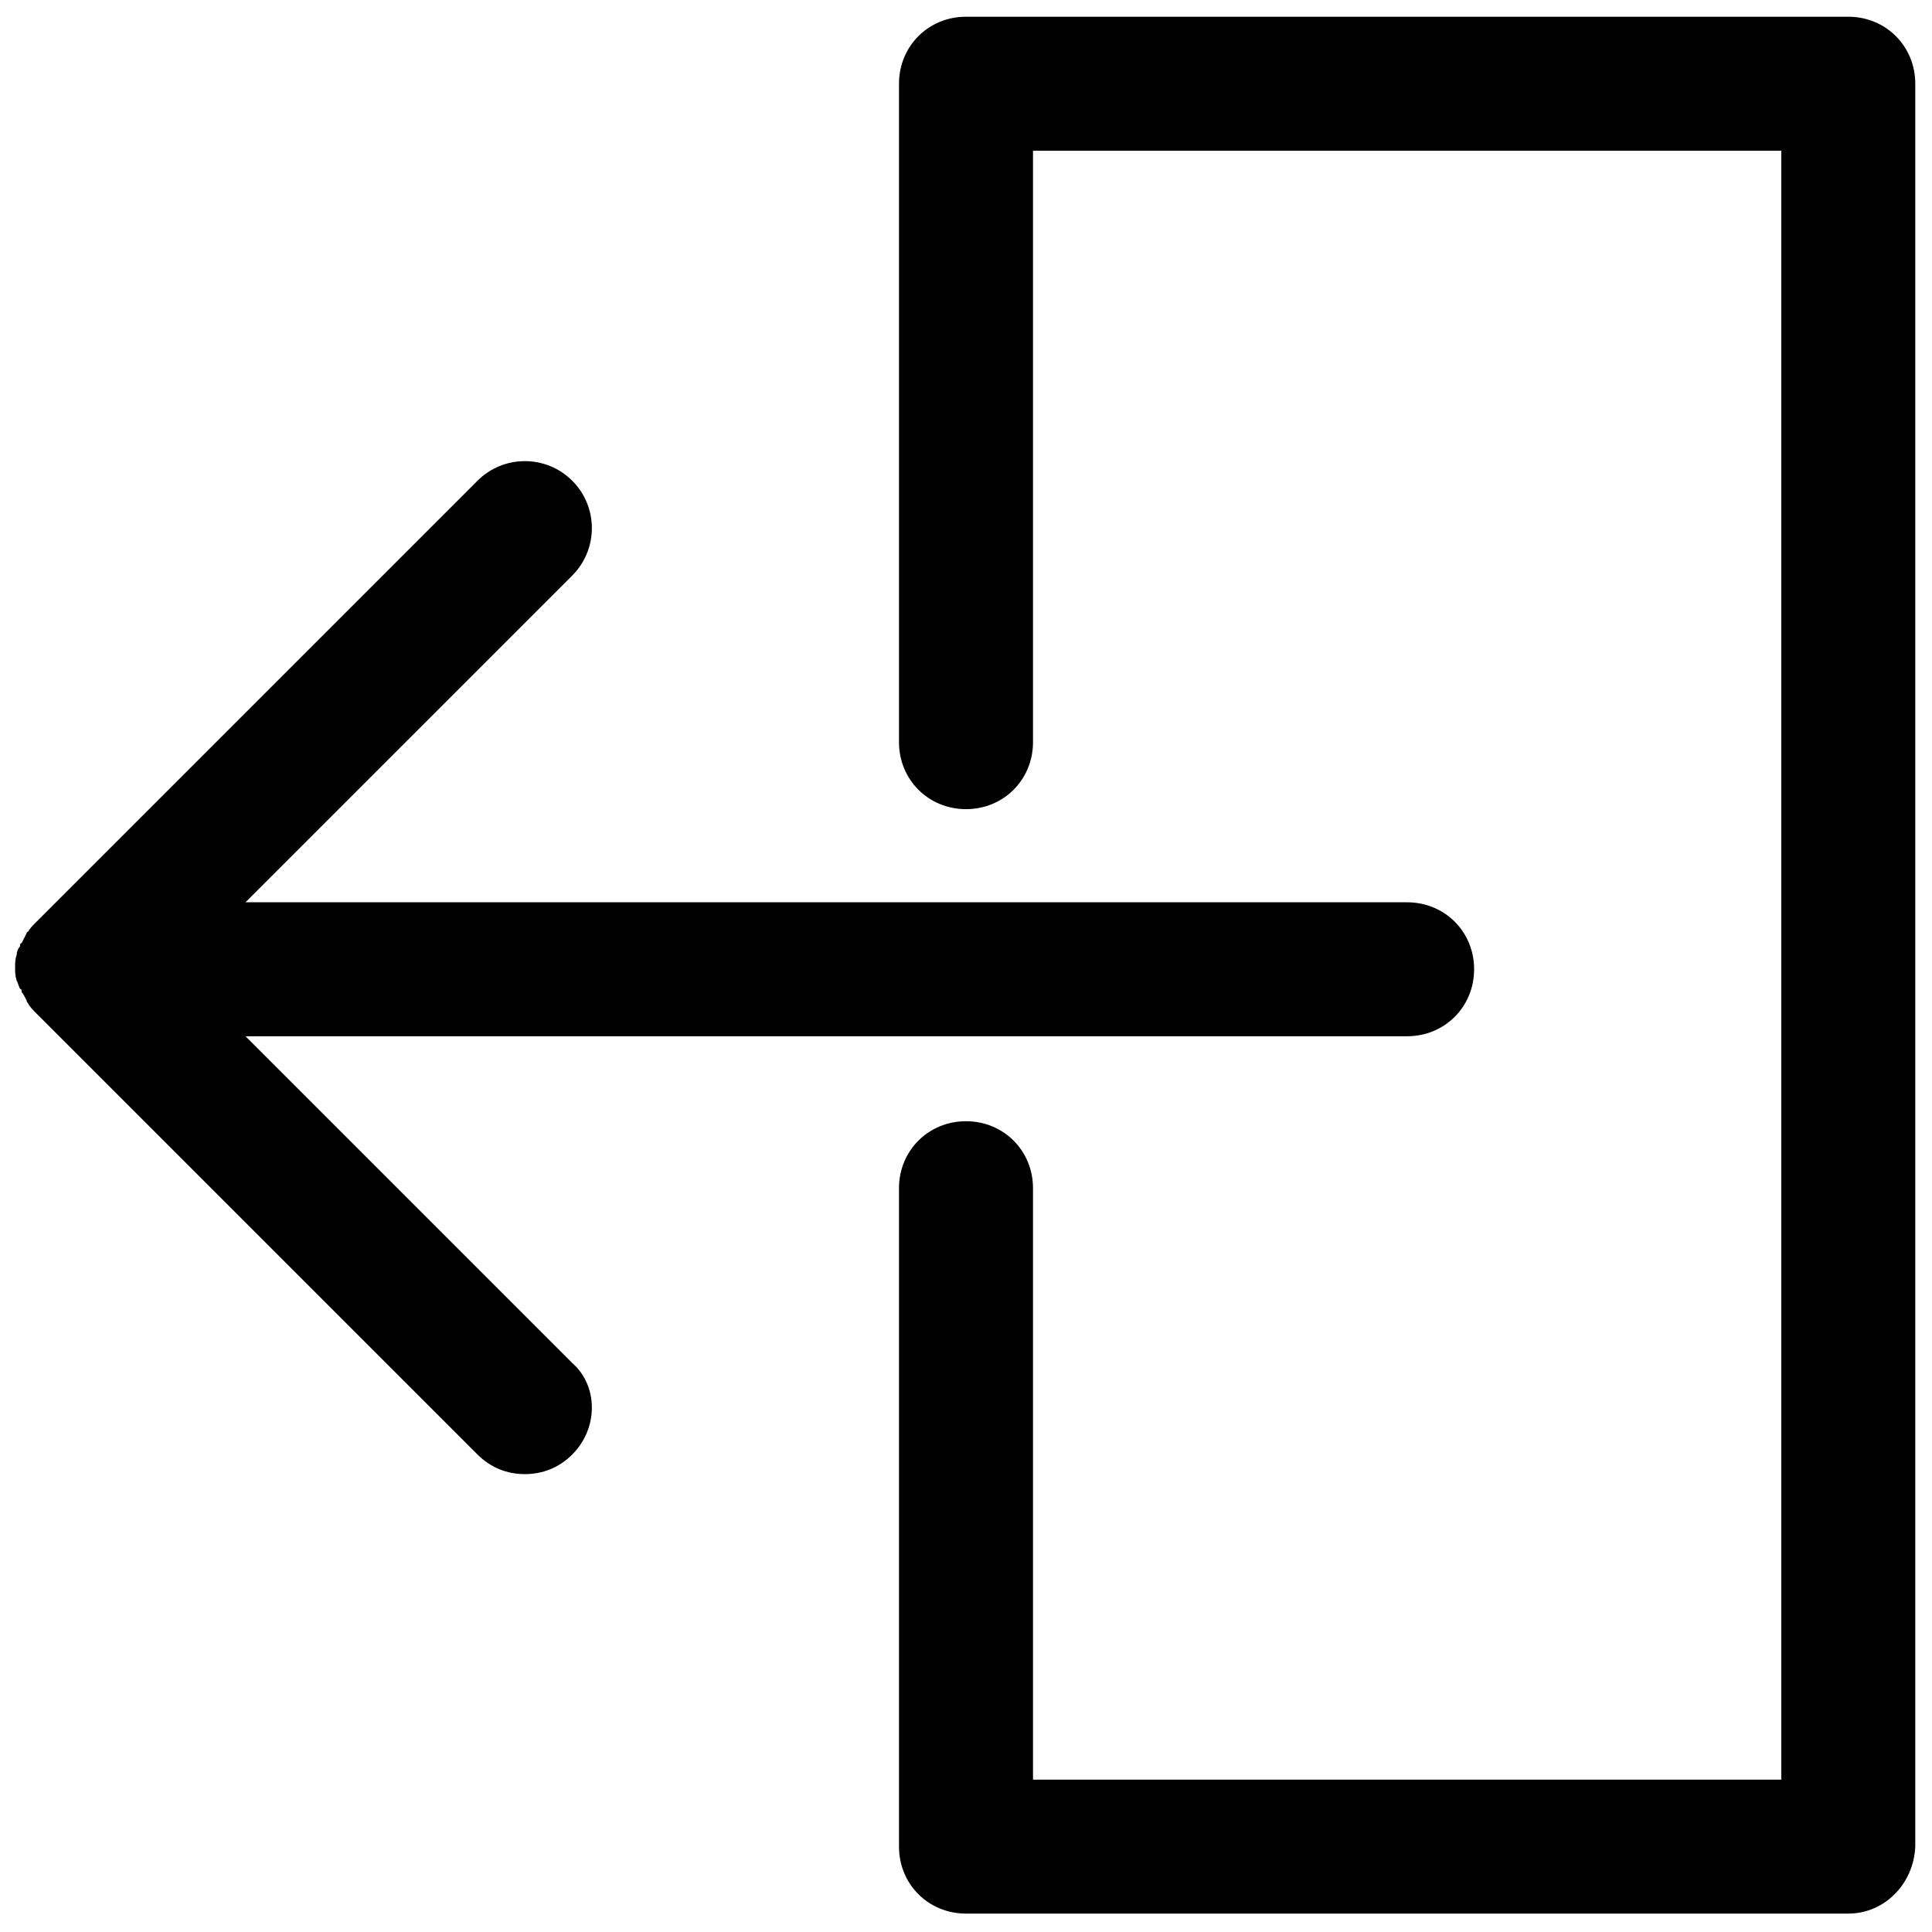 <svg width="44" height="44" viewBox="0 0 44 44" fill="none" xmlns="http://www.w3.org/2000/svg">
<path d="M13.033 33.125C12.735 33.423 12.363 33.572 11.953 33.572C11.544 33.572 11.172 33.423 10.874 33.125L0.828 23.079C0.753 23.005 0.679 22.93 0.642 22.856C0.642 22.856 0.605 22.819 0.605 22.781C0.567 22.707 0.53 22.632 0.493 22.595C0.493 22.558 0.493 22.521 0.456 22.521C0.419 22.446 0.419 22.409 0.381 22.335C0.344 22.223 0.344 22.149 0.344 22.037C0.344 21.925 0.344 21.851 0.381 21.739C0.381 21.665 0.419 21.591 0.456 21.553C0.456 21.516 0.456 21.479 0.493 21.479C0.53 21.404 0.567 21.33 0.605 21.256C0.605 21.256 0.605 21.218 0.642 21.218C0.679 21.144 0.753 21.07 0.828 20.995L10.874 10.949C11.47 10.353 12.437 10.353 13.033 10.949C13.628 11.544 13.628 12.511 13.033 13.107L5.591 20.549H32.046C32.902 20.549 33.572 21.218 33.572 22.074C33.572 22.93 32.902 23.6 32.046 23.6H5.591L13.033 31.042C13.628 31.563 13.628 32.53 13.033 33.125V33.125Z" fill="black"/>
<path d="M42.093 43.581H22C21.144 43.581 20.474 42.912 20.474 42.056V27.06C20.474 26.205 21.144 25.535 22 25.535C22.856 25.535 23.526 26.205 23.526 27.06V40.53H40.568V3.433H23.526V16.902C23.526 17.758 22.856 18.428 22 18.428C21.144 18.428 20.474 17.758 20.474 16.902V1.907C20.474 1.051 21.144 0.381 22 0.381H42.093C42.949 0.381 43.619 1.051 43.619 1.907V42.056C43.581 42.912 42.912 43.581 42.093 43.581V43.581Z" fill="black"/>
</svg>
